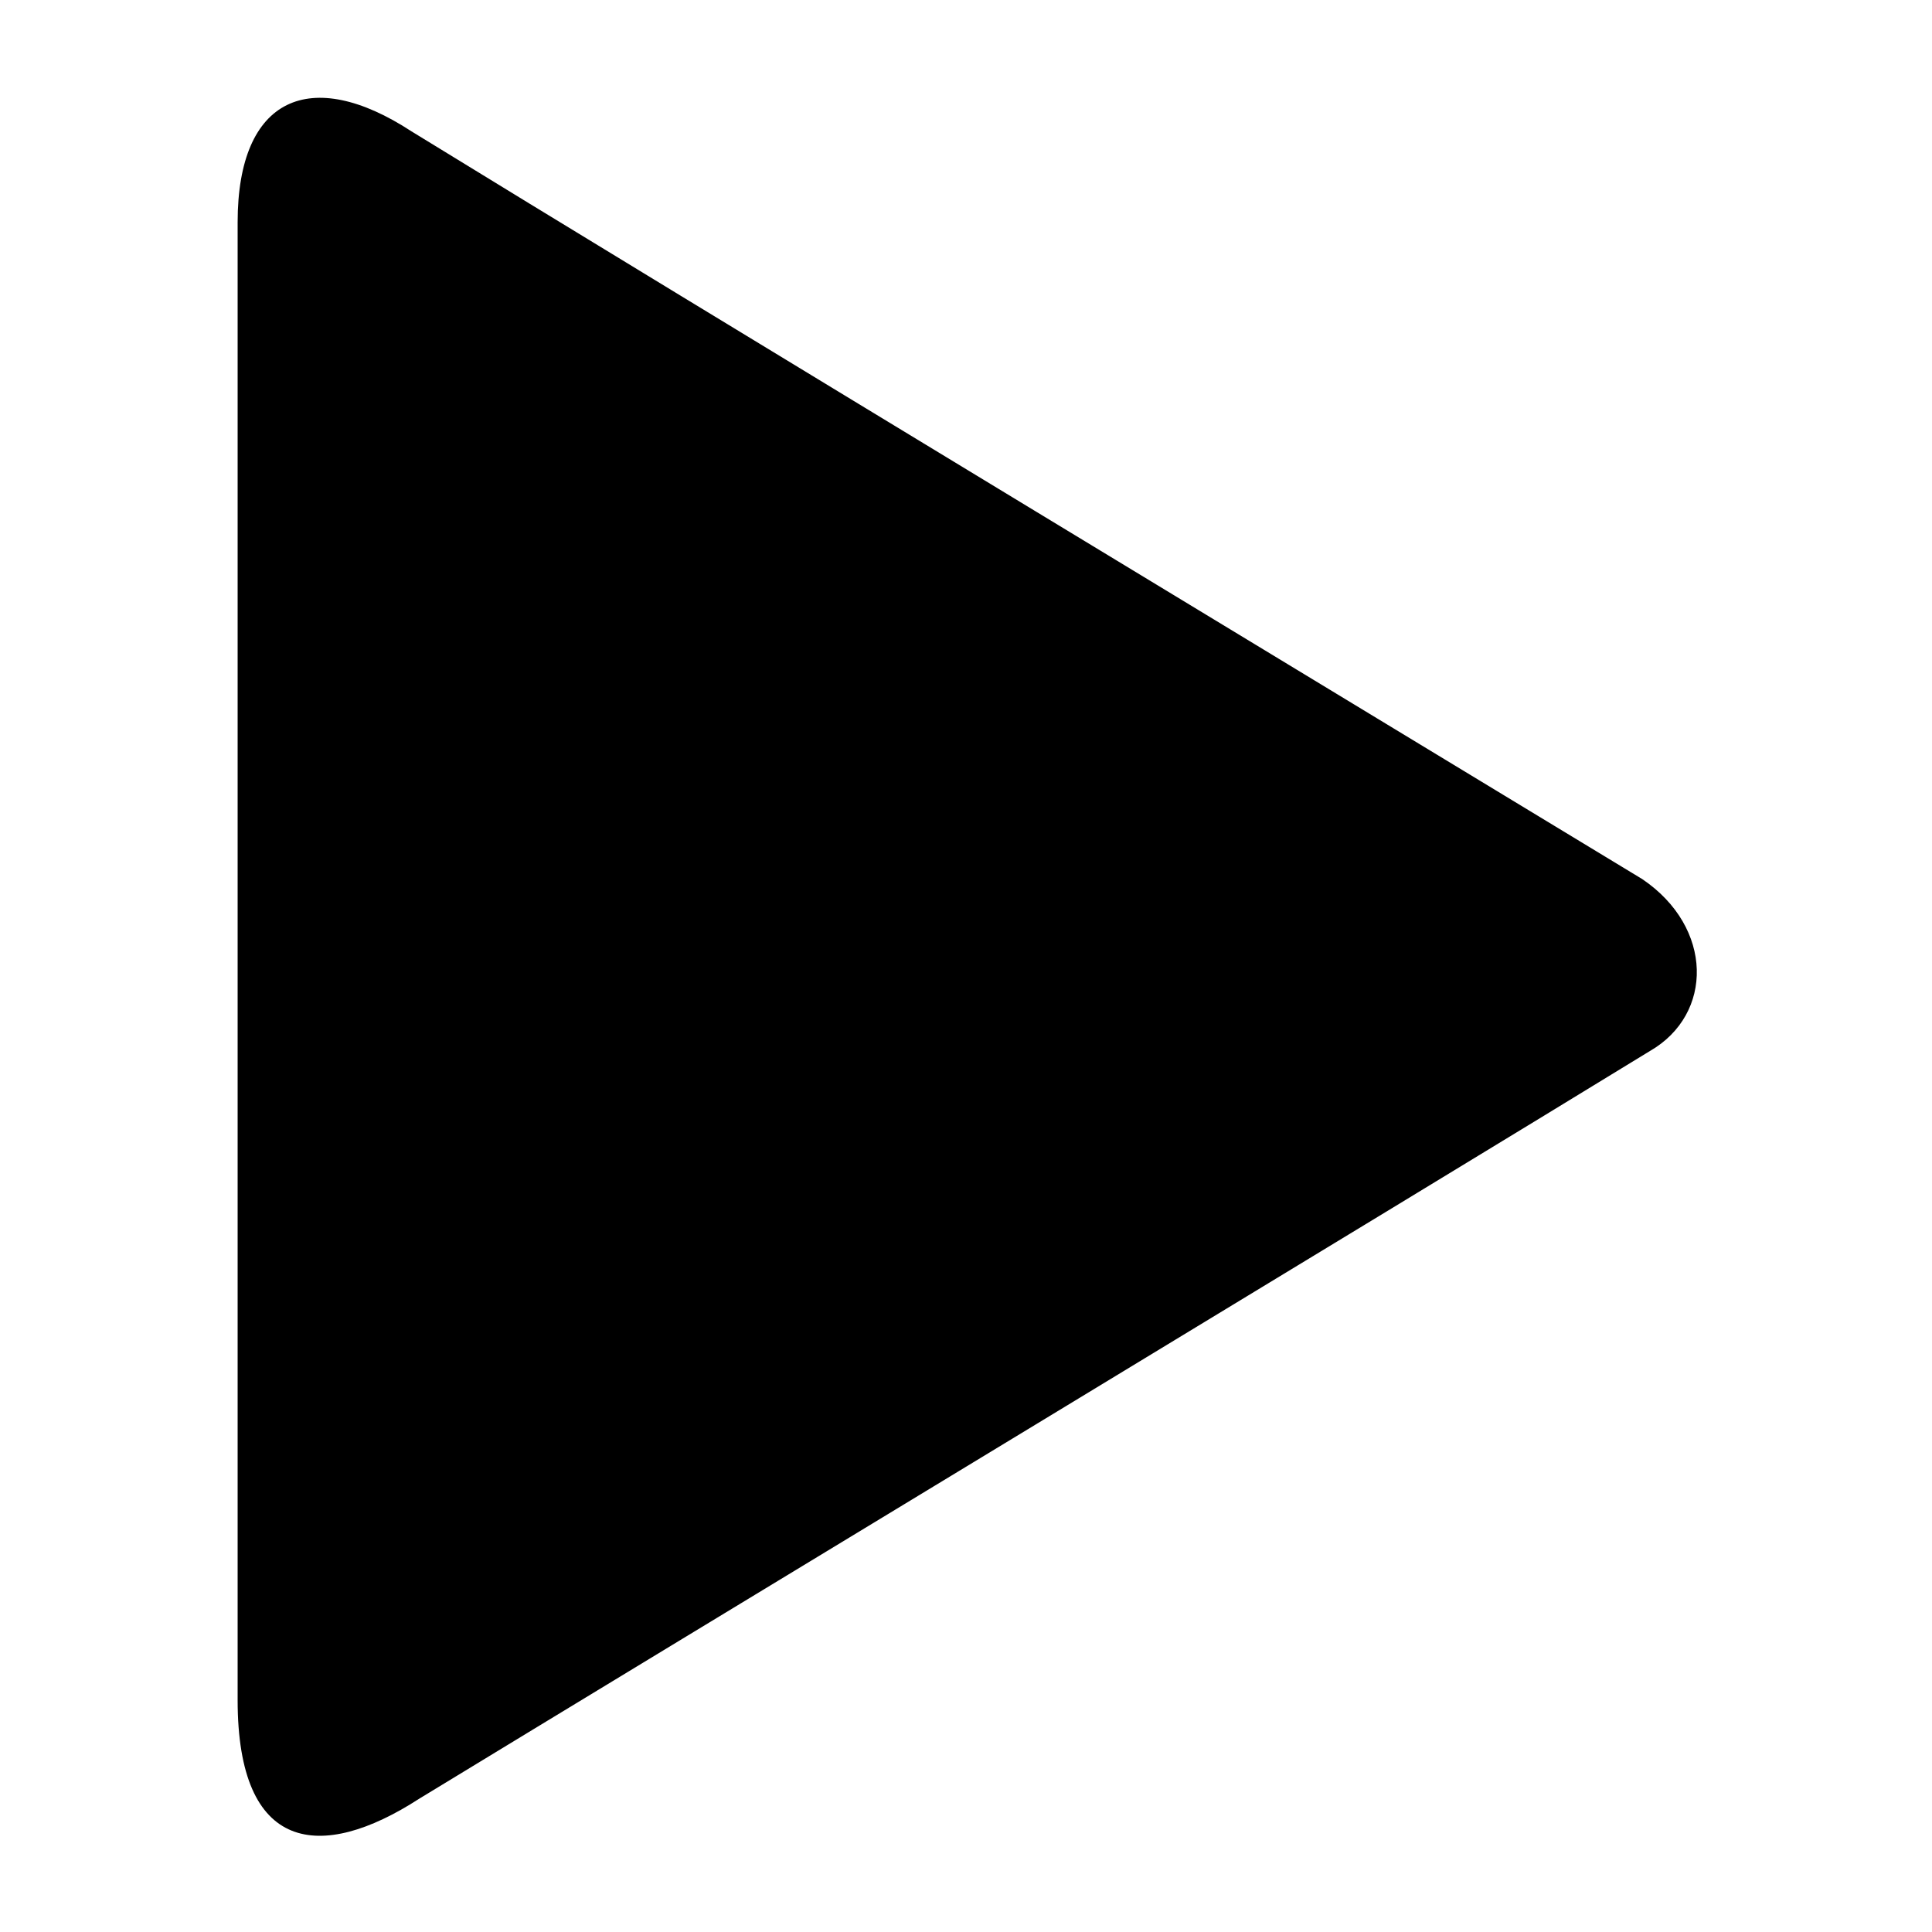 <svg xmlns="http://www.w3.org/2000/svg" viewBox="0 0 100 100">
  <path d="M85.4,54.4C73,62,34.5,85.3,21.7,93.1c-5.1,3.3-9.4,2.8-9.4-5.1   c0-14.3,0-60.6,0-76.5c0-6.5,3.8-8.1,9-4.7c13.5,8.3,51.5,31.3,63.7,38.7C88.7,48,88.7,52.5,85.4,54.4z" />
</svg>
